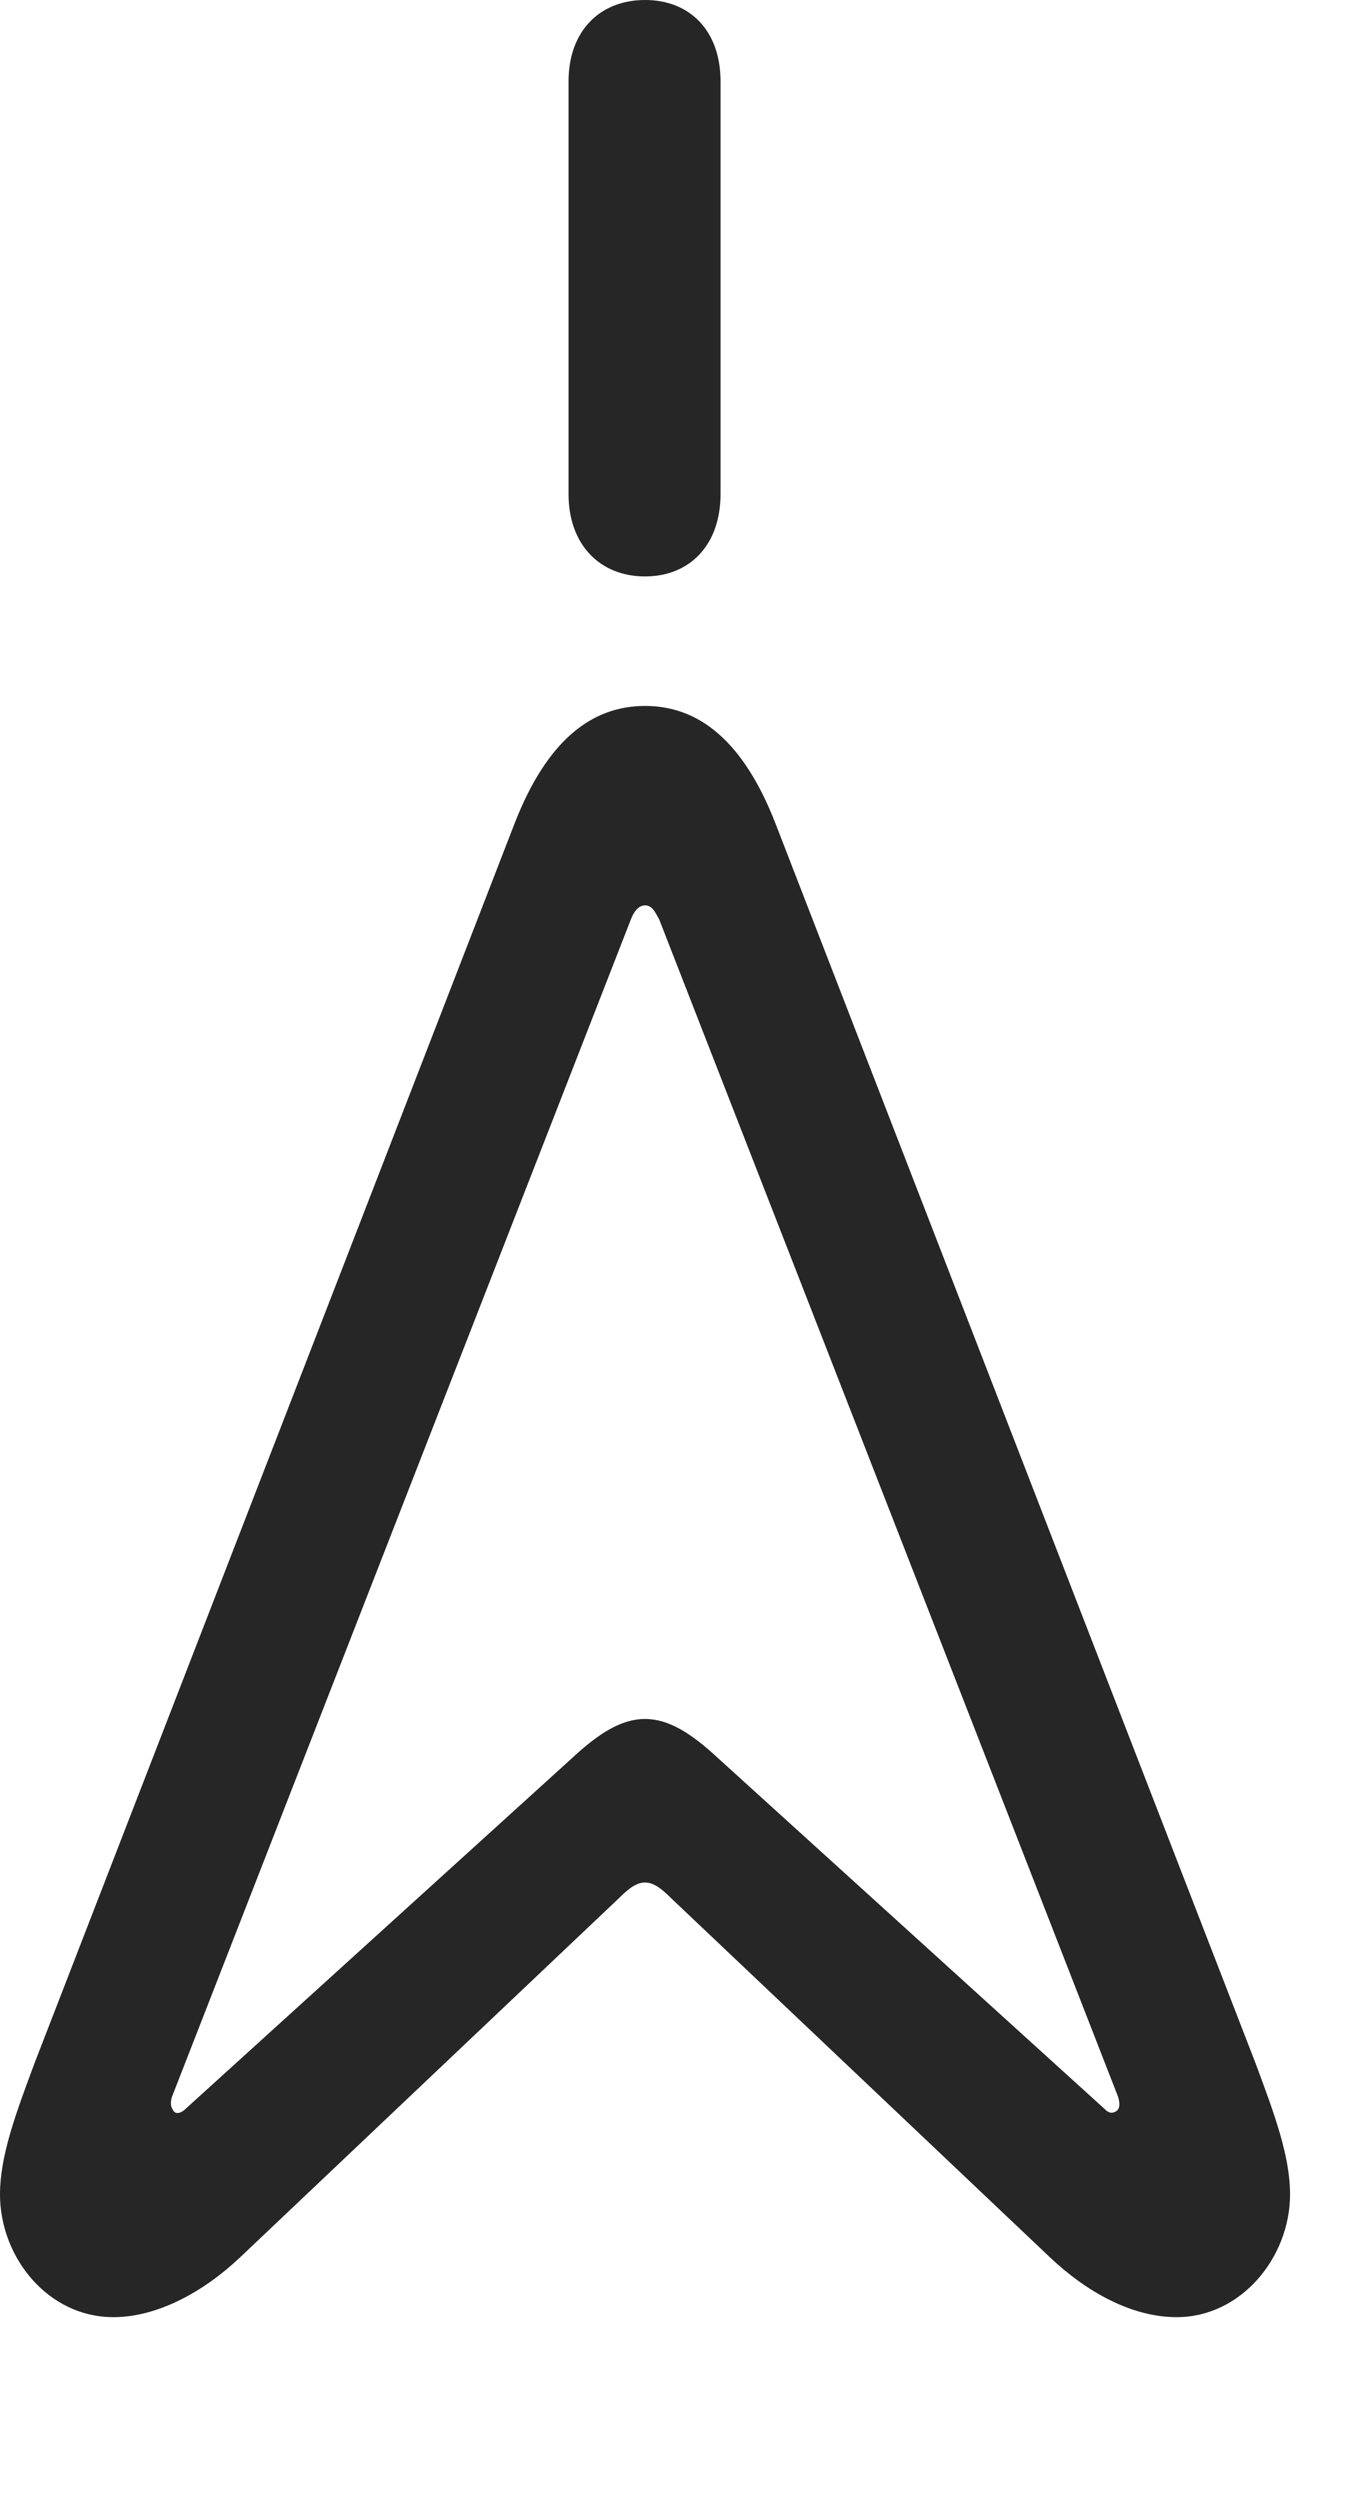 <svg width="17" height="31" viewBox="0 0 17 31" fill="none" xmlns="http://www.w3.org/2000/svg">
<g id="location.north.line" clip-path="url(#clip0_2124_13436)">
<g id="Group">
<path id="Vector" d="M1.406 28.734C1.957 28.734 2.531 28.418 2.988 27.984L7.688 23.531C7.816 23.402 7.91 23.344 8.004 23.344C8.098 23.344 8.191 23.402 8.32 23.531L13.02 27.984C13.477 28.418 14.039 28.734 14.602 28.734C15.398 28.734 16.008 27.996 16.008 27.211C16.008 26.742 15.82 26.227 15.574 25.57L9.621 10.207C9.223 9.188 8.672 8.754 8.004 8.754C7.336 8.754 6.785 9.188 6.387 10.207L0.434 25.57C0.188 26.227 0 26.742 0 27.211C0 27.996 0.598 28.734 1.406 28.734ZM2.156 26.18C2.121 26.133 2.109 26.086 2.133 26.004L7.828 11.402C7.863 11.309 7.922 11.227 8.004 11.227C8.098 11.227 8.133 11.32 8.18 11.402L13.875 26.004C13.898 26.086 13.898 26.145 13.852 26.18C13.828 26.191 13.781 26.227 13.711 26.156L8.918 21.809C8.578 21.492 8.297 21.316 8.004 21.316C7.711 21.316 7.43 21.492 7.09 21.809L2.297 26.156C2.262 26.191 2.191 26.227 2.156 26.18ZM8.004 7.148C8.566 7.148 8.941 6.75 8.941 6.129V1.008C8.941 0.387 8.566 0 8.004 0C7.441 0 7.055 0.387 7.055 1.008V6.129C7.055 6.75 7.441 7.148 8.004 7.148Z" fill="black" fill-opacity="0.85"/>
</g>
</g>
<defs>
<clipPath id="clip0_2124_13436">
<rect width="16.008" height="30.34" fill="white"/>
</clipPath>
</defs>
</svg>
